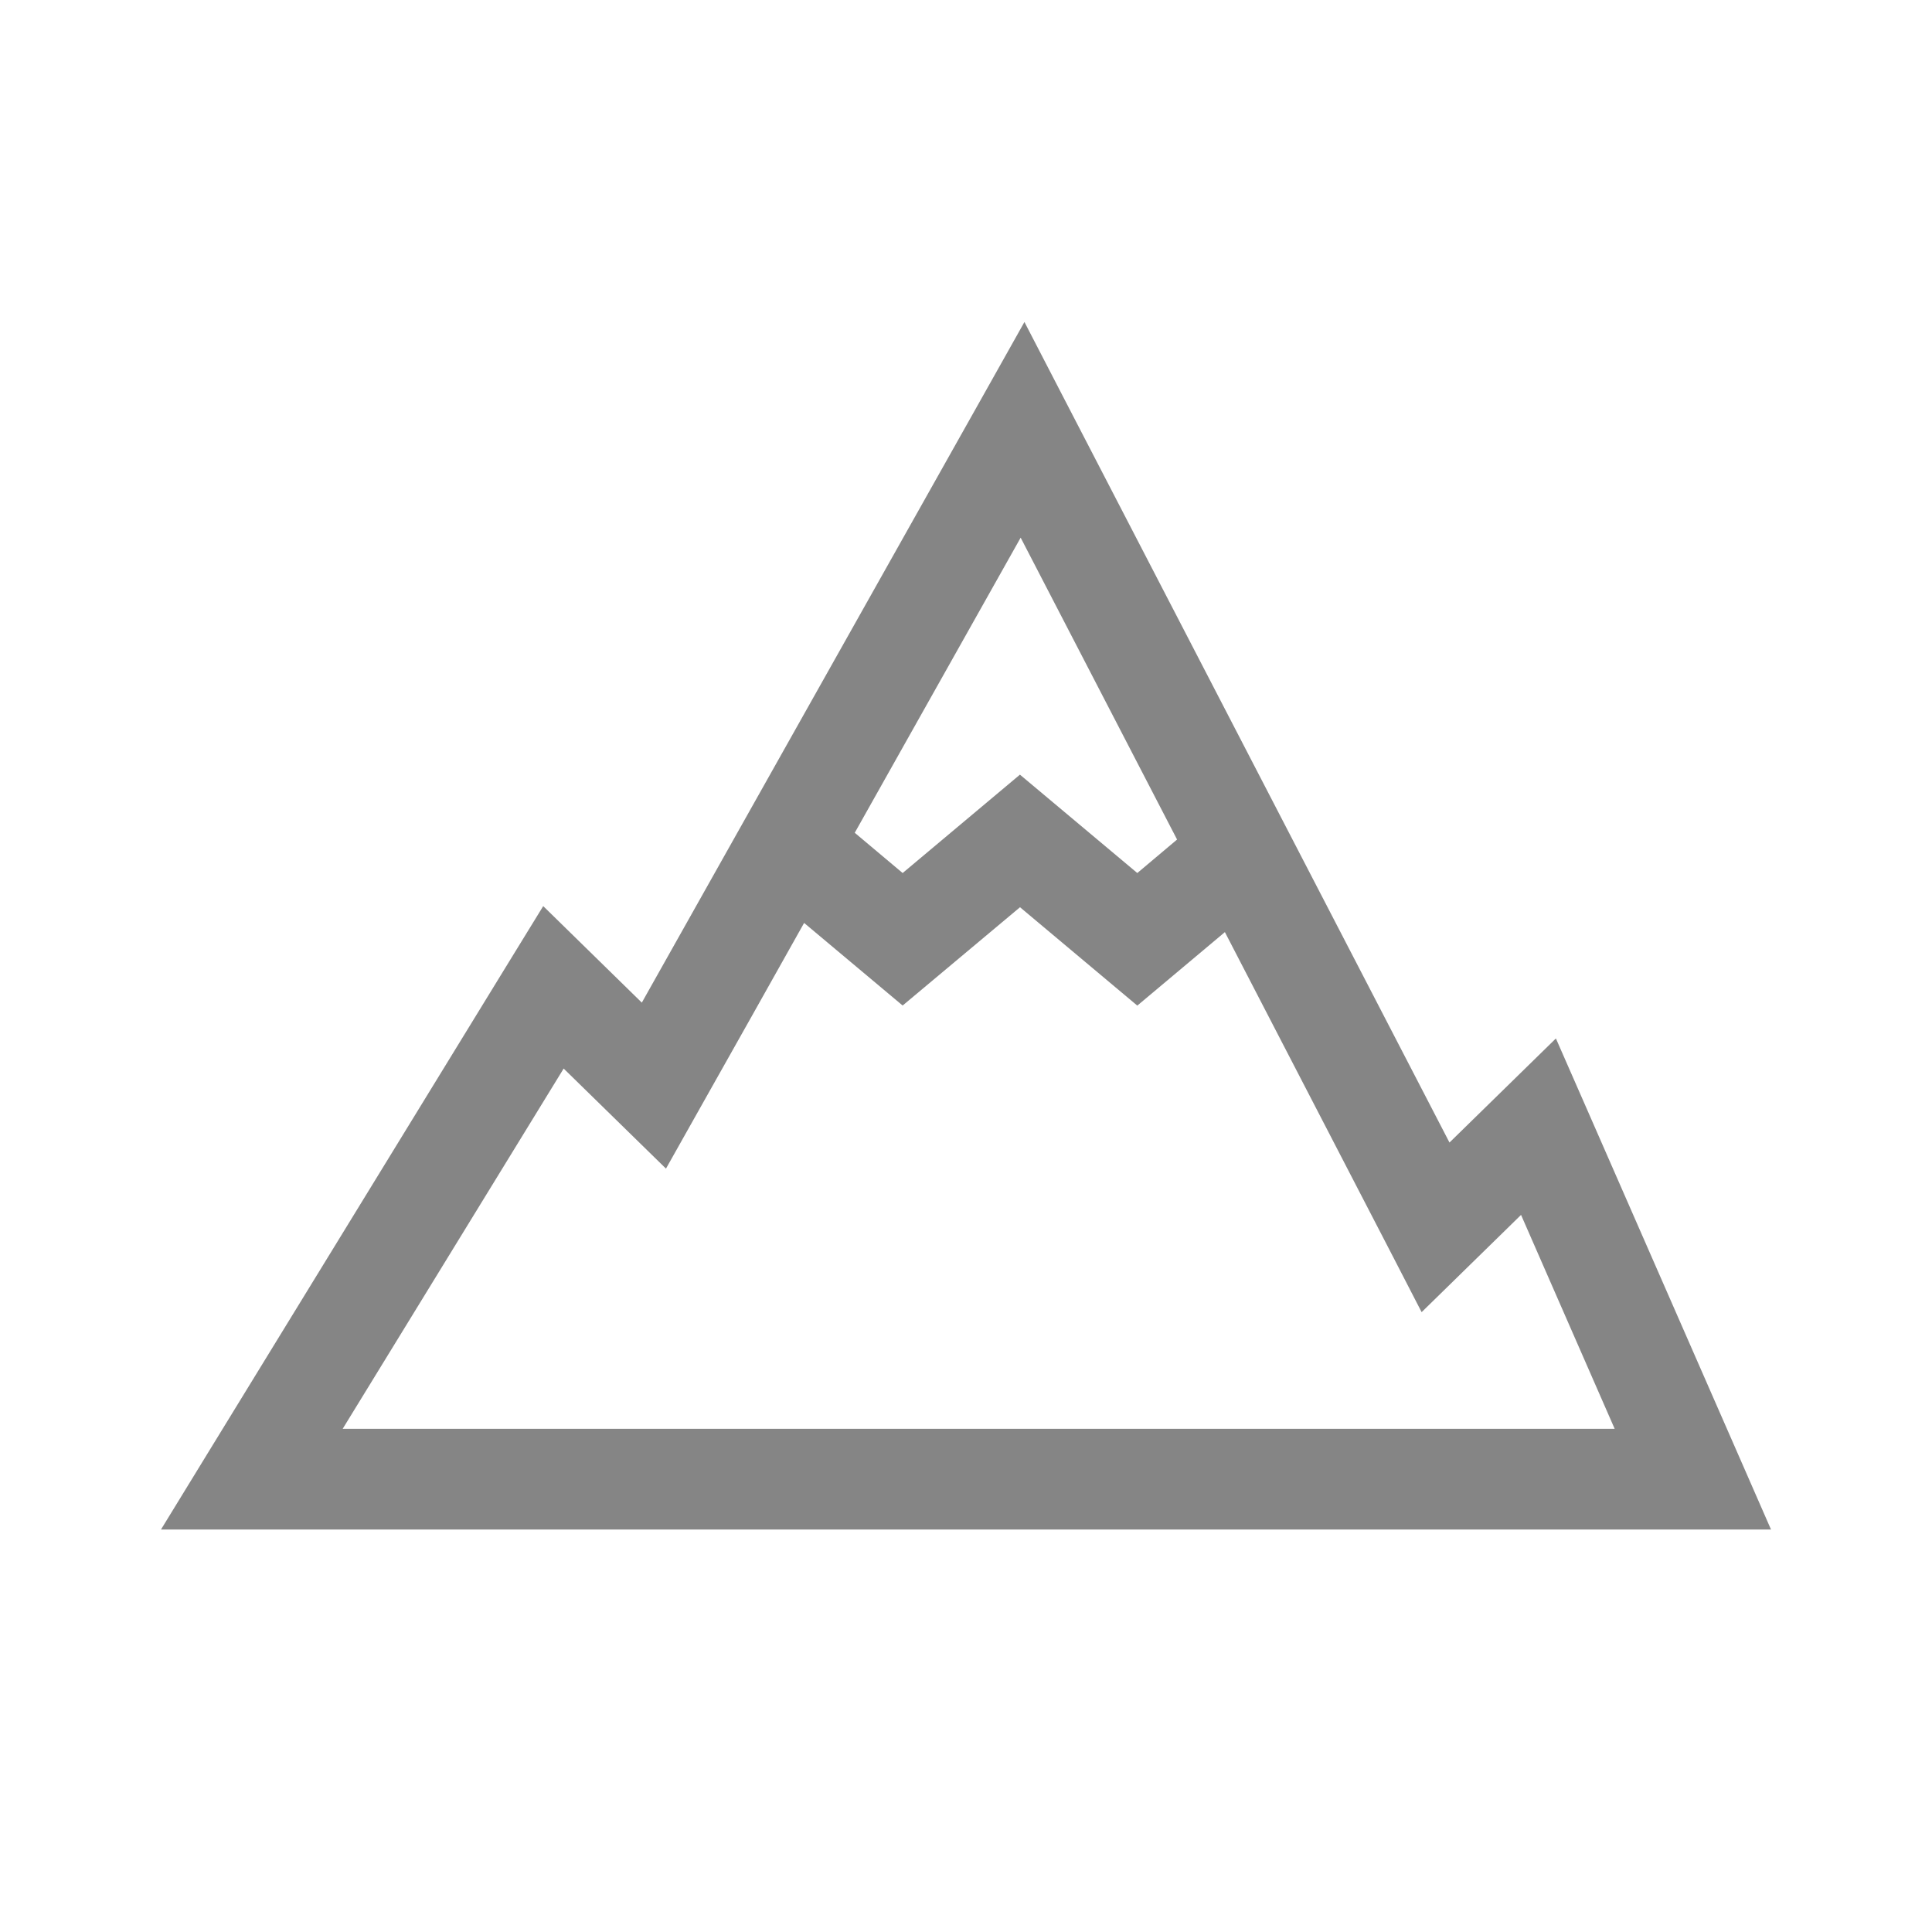 <svg width="24" height="24" viewBox="0 0 24 24" fill="none" xmlns="http://www.w3.org/2000/svg">
<path d="M12.726 4L12.143 5.038L7.973 12.455L6.748 11.256L6.326 11.943L2.58 18.053L2 19H22L21.618 18.127L19.7 13.748L19.328 12.9L18.006 14.193L13.273 5.057L12.726 4H12.726ZM12.679 6.679L14.622 10.429L14.128 10.845L12.67 9.623L11.213 10.845L10.618 10.345L12.679 6.679ZM12.671 11.27L14.128 12.492L15.216 11.579L17.262 15.529L17.66 16.3L18.895 15.092L20.058 17.749H4.257C5.172 16.257 6.087 14.765 7.002 13.274L8.273 14.517L8.683 13.788C9.119 13.014 9.555 12.24 9.989 11.465L11.213 12.491L12.671 11.27Z" fill="#858585"/>
</svg>
